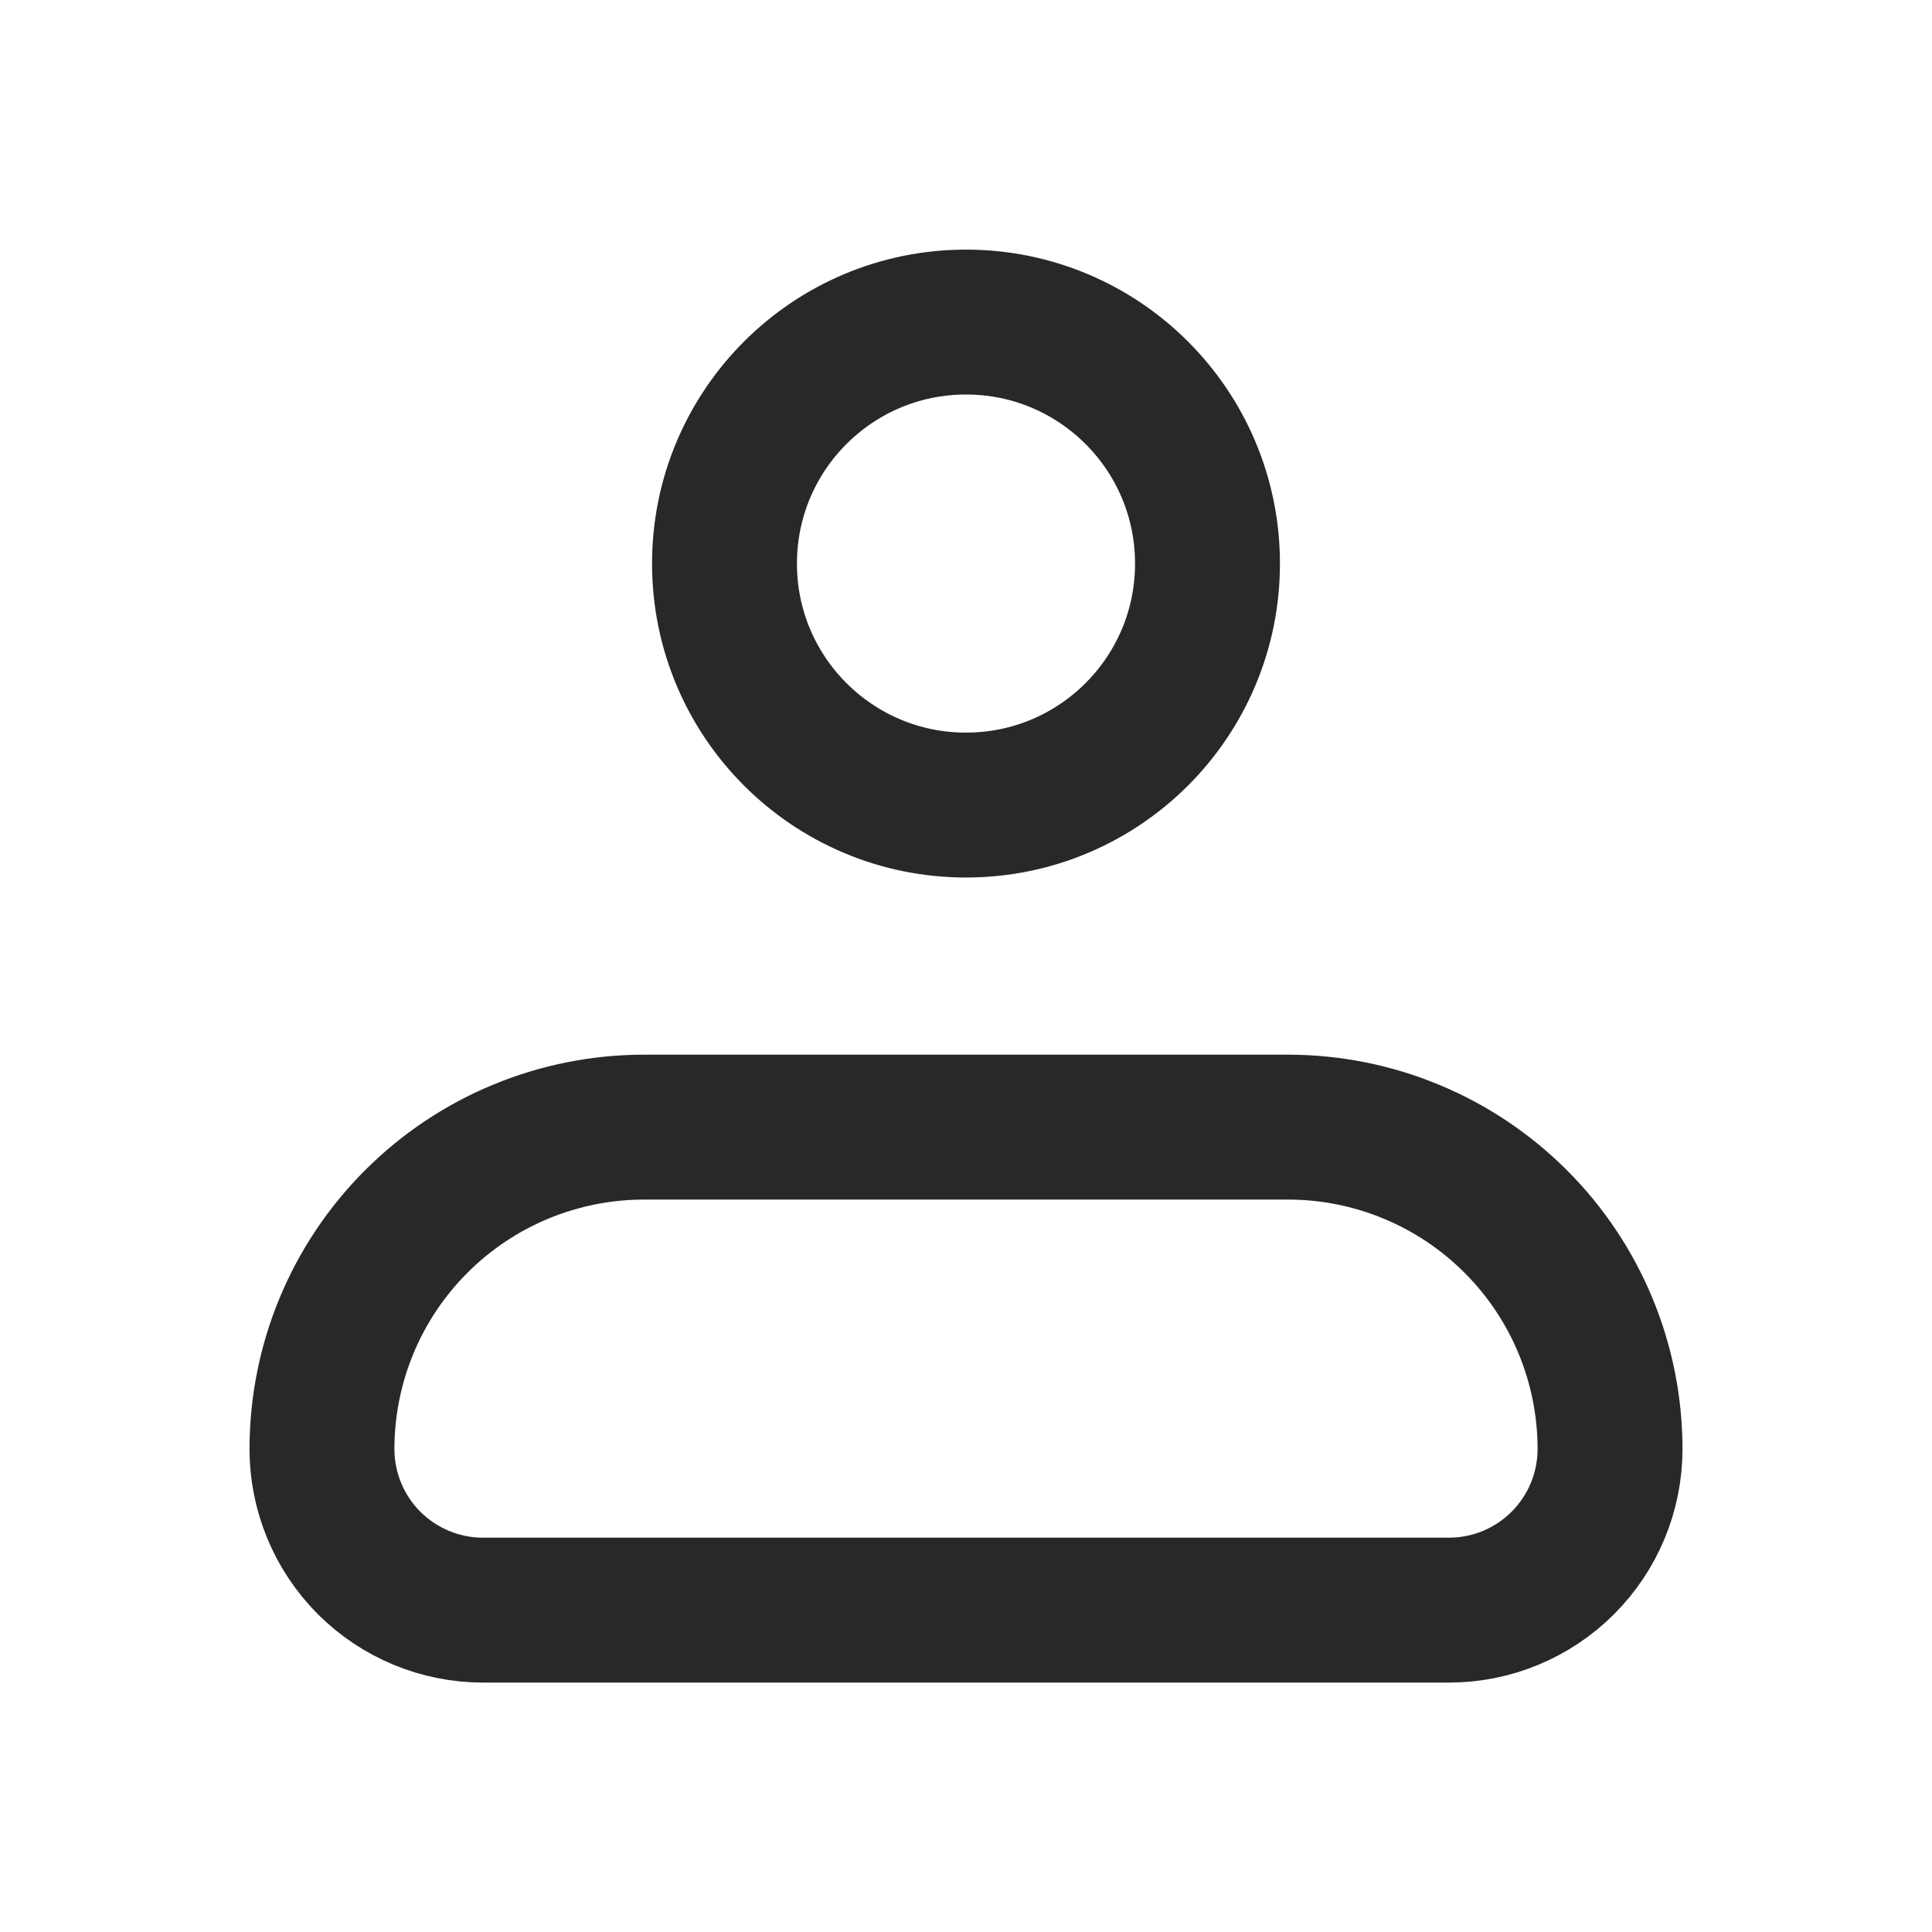<svg width="20" height="20" viewBox="0 0 20 20" fill="none" xmlns="http://www.w3.org/2000/svg">
<path d="M3.333 15.001C3.333 14.117 3.684 13.269 4.31 12.644C4.935 12.019 5.783 11.668 6.667 11.668H13.333C14.217 11.668 15.065 12.019 15.69 12.644C16.316 13.269 16.667 14.117 16.667 15.001C16.667 15.443 16.491 15.867 16.178 16.18C15.866 16.492 15.442 16.668 15 16.668H5C4.558 16.668 4.134 16.492 3.821 16.18C3.509 15.867 3.333 15.443 3.333 15.001Z" stroke="#292827" stroke-width="1.5" stroke-linejoin="round"/>
<path d="M10 8.334C11.381 8.334 12.5 7.215 12.5 5.834C12.5 4.453 11.381 3.334 10 3.334C8.619 3.334 7.5 4.453 7.5 5.834C7.5 7.215 8.619 8.334 10 8.334Z" stroke="#292827" stroke-width="1.5"/>
</svg>
